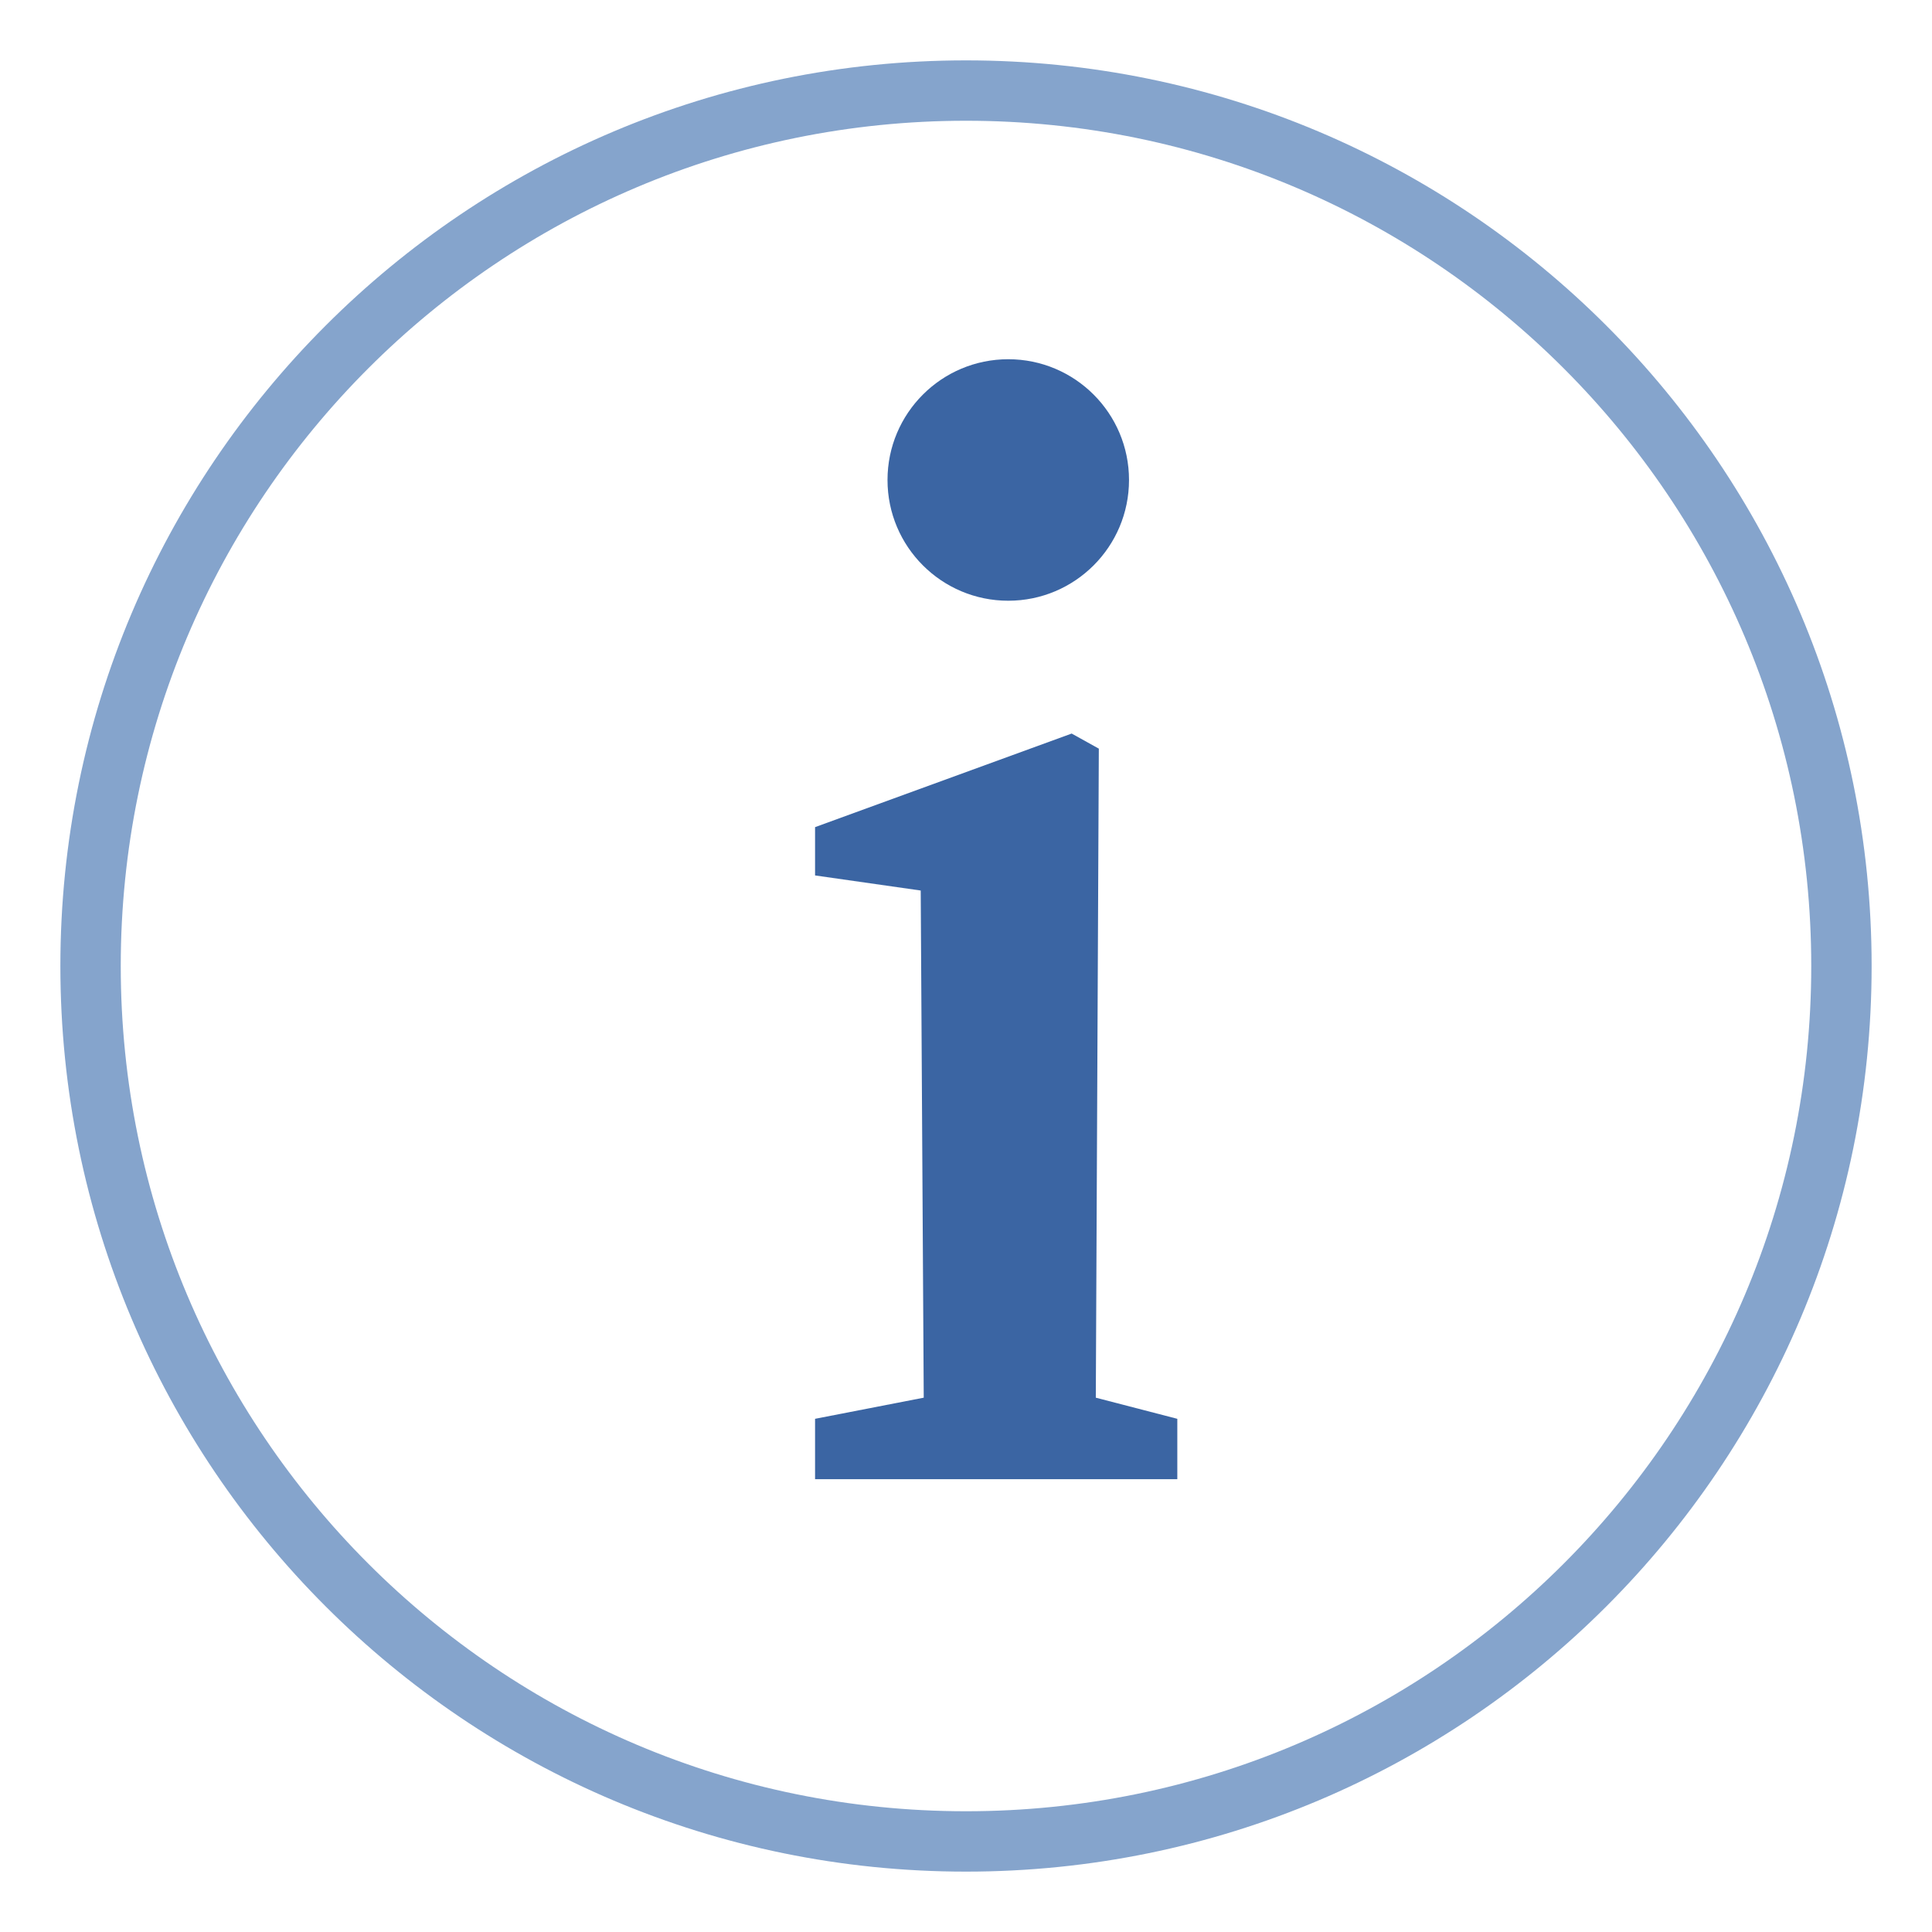 <svg xmlns="http://www.w3.org/2000/svg" width="64" height="64" viewBox="0 0 64 64">
  <g fill="none" fill-rule="evenodd">
    <path fill="#6F94C3" d="M32,62 C48.569,62 62,48.569 62,32 C62,15.431 48.569,2 32,2 C15.431,2 2,15.431 2,32 C2,48.569 15.431,62 32,62 Z M32,60 C47.464,60 60,47.464 60,32 C60,16.536 47.464,4 32,4 C16.536,4 4,16.536 4,32 C4,47.464 16.536,60 32,60 Z" opacity=".844"/>
    <path fill="#3B65A3" d="M39,47 L39,49 L27,49 L27,47 L30.6,46.3 L30.5,29.5 L27,29 L27,27.4 L35.5,24.3 L36.4,24.8 L36.3,46.3 L39,47 Z M33.4,19.9 C31.191,19.9 29.4,18.109 29.4,15.9 C29.4,13.691 31.191,11.9 33.4,11.9 C35.609,11.9 37.4,13.691 37.4,15.9 C37.4,18.109 35.609,19.9 33.4,19.9 Z"/>
  </g>
</svg>
